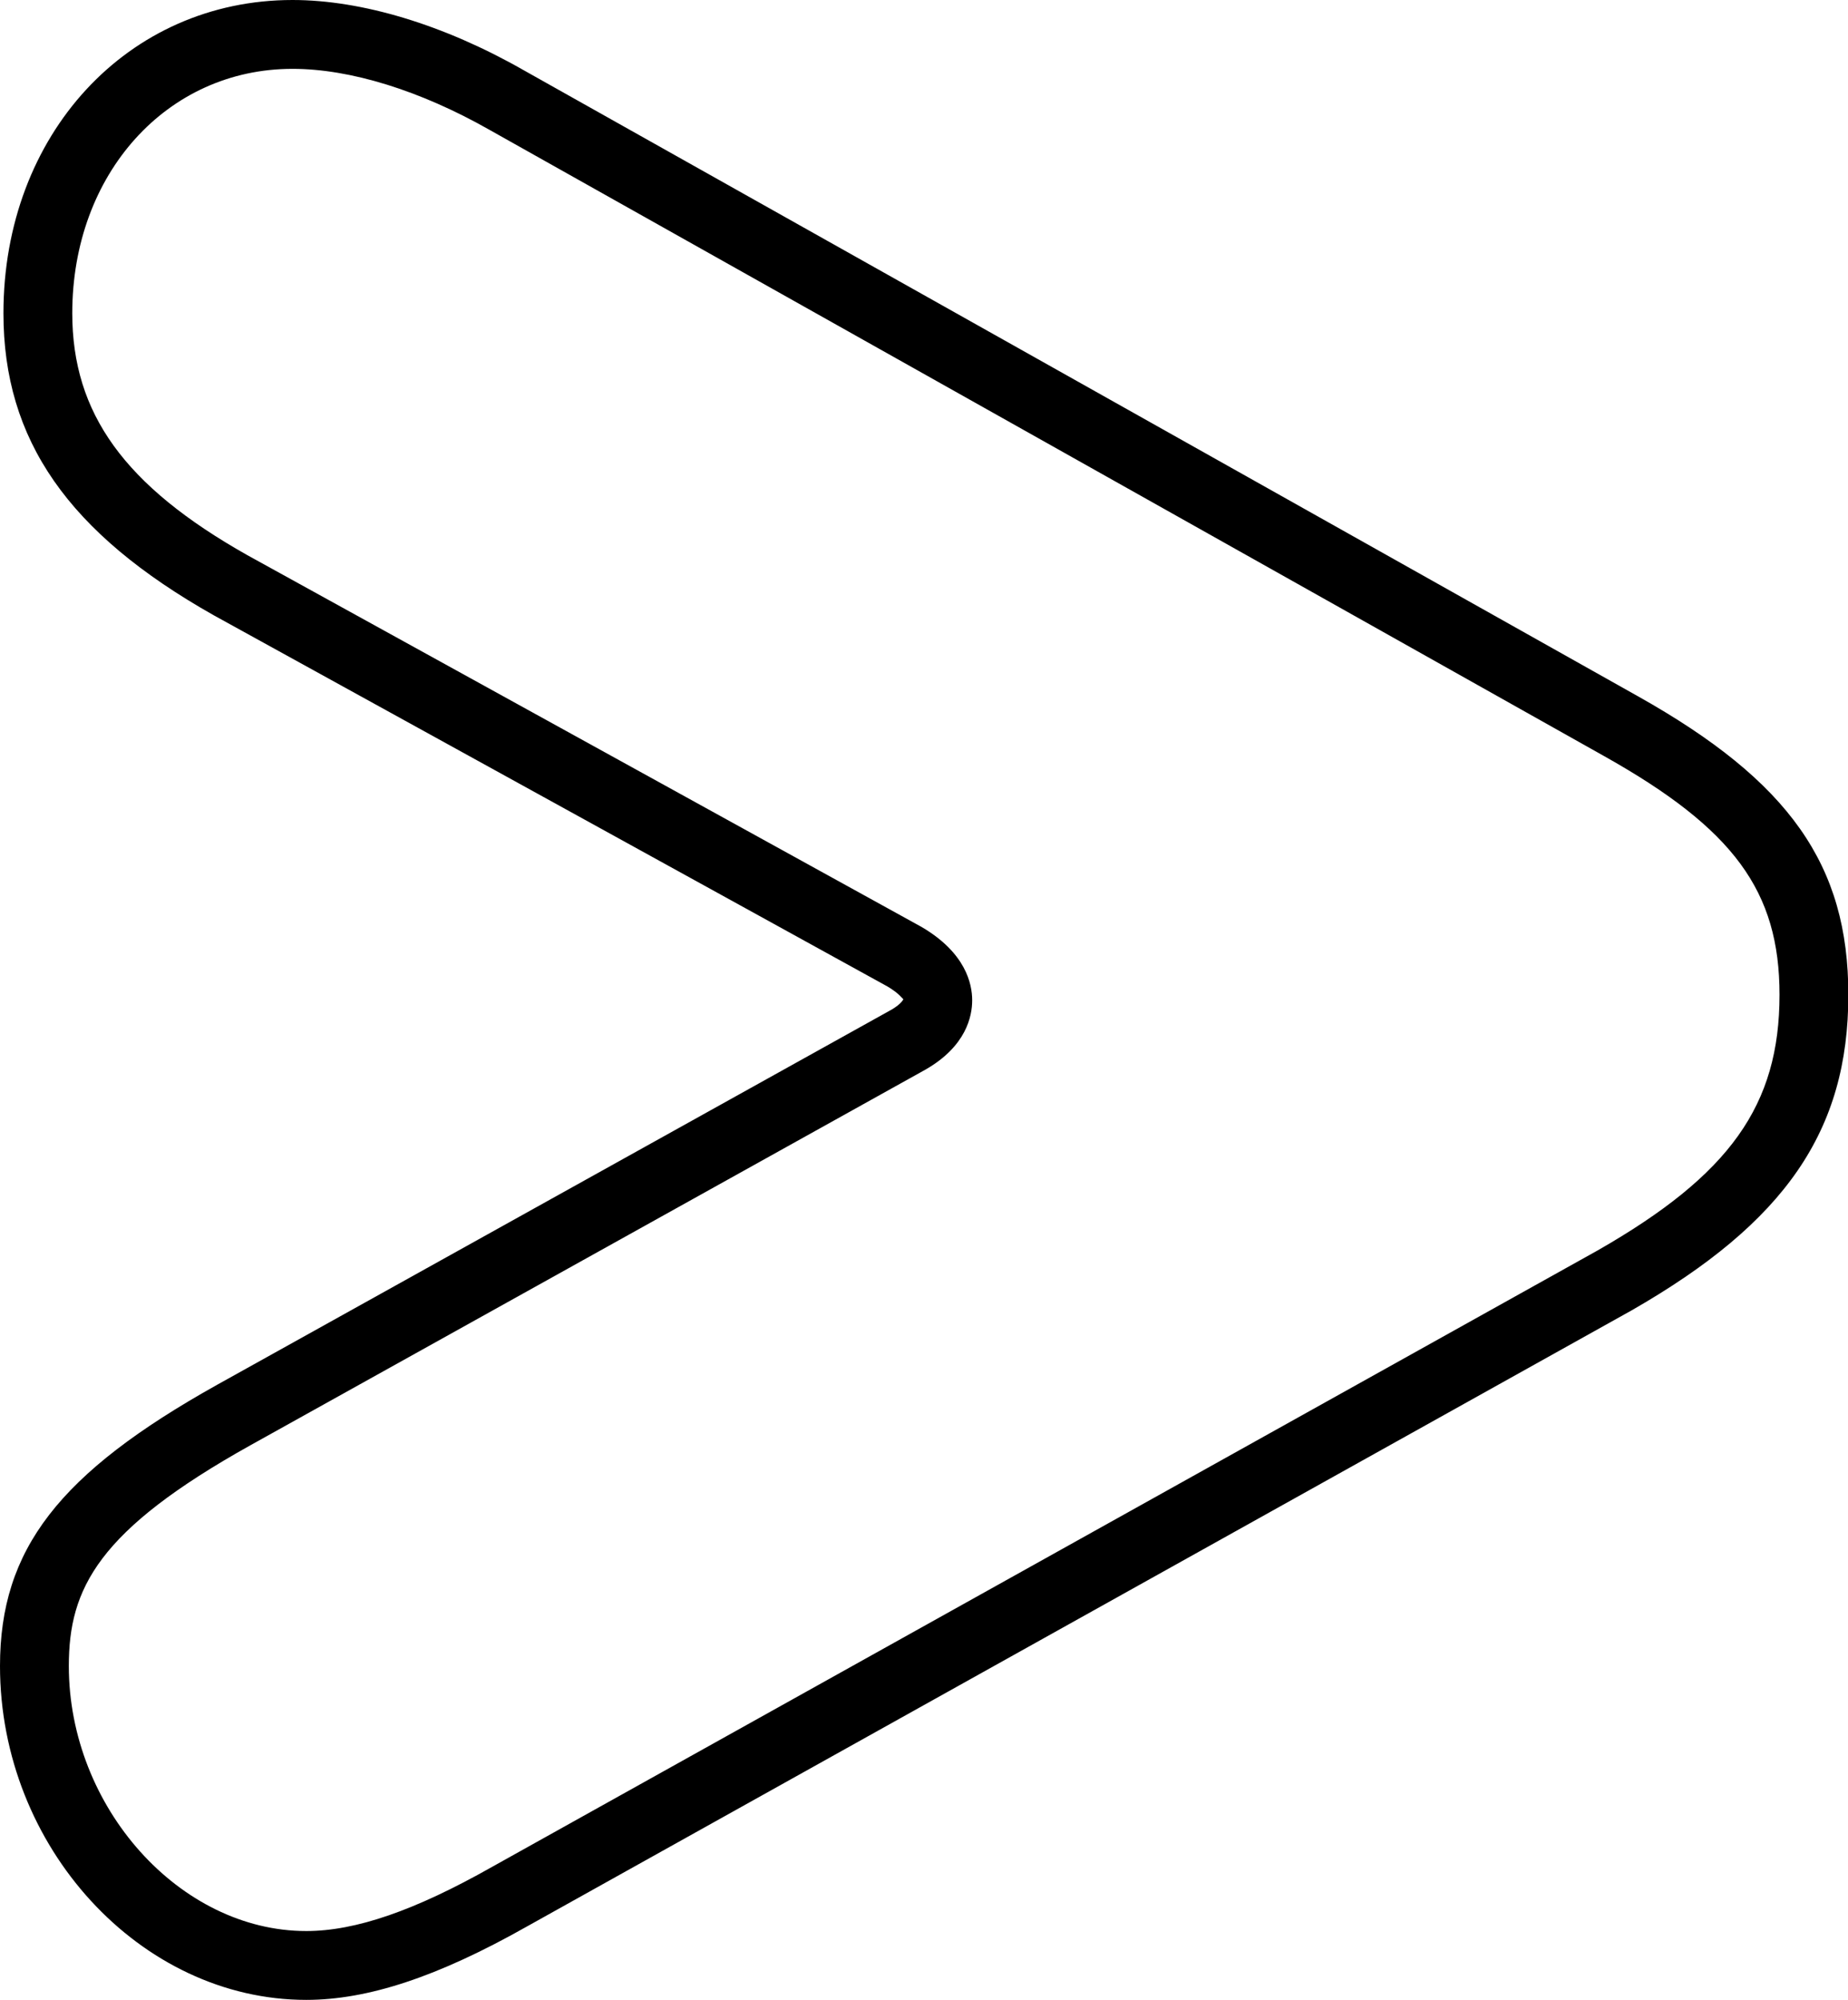 <?xml version="1.0" encoding="utf-8"?>
<!-- Generator: Adobe Illustrator 26.3.1, SVG Export Plug-In . SVG Version: 6.00 Build 0)  -->
<svg version="1.1" id="Ebene_1" xmlns="http://www.w3.org/2000/svg" xmlns:xlink="http://www.w3.org/1999/xlink" x="0px" y="0px"
	 viewBox="0 0 53.7 58.1" style="enable-background:new 0 0 53.7 58.1;" xml:space="preserve">
<style type="text/css">
	.st0{fill:none;stroke:#000000;stroke-width:2;stroke-linecap:round;stroke-linejoin:round;stroke-miterlimit:10;}
</style>
<g>
	<g>
		<path d="M8.9,58.1c-4.82,0-8.9-4.44-8.9-9.7c0-3.39,1.71-5.6,6.31-8.17l19.6-10.9c0.29-0.17,0.34-0.3,0.34-0.3
			c-0.01,0-0.12-0.17-0.46-0.37L6.22,17.88C1.98,15.49,0.1,12.78,0.1,9.1C0.1,3.91,3.71,0,8.5,0c2.02,0,4.4,0.72,6.7,2.03l32.4,18.2
			c4.4,2.47,6.11,4.9,6.11,8.67c0,3.95-1.83,6.61-6.3,9.17L15.29,55.98C12.72,57.43,10.69,58.1,8.9,58.1z M8.5,2
			C4.85,2,2.1,5.05,2.1,9.1c0,2.91,1.52,5.02,5.09,7.03l19.59,10.8c1.28,0.75,1.47,1.65,1.47,2.13c0,0.46-0.17,1.33-1.35,2.01
			L7.29,41.98C2.84,44.46,2,46.15,2,48.4c0,4.1,3.22,7.7,6.9,7.7c1.43,0,3.15-0.59,5.41-1.87l32.11-17.9
			c3.85-2.2,5.29-4.22,5.29-7.43c0-3.01-1.33-4.82-5.09-6.93l-32.4-18.2C12.21,2.63,10.18,2,8.5,2z"/>
	</g>
</g>
</svg>
